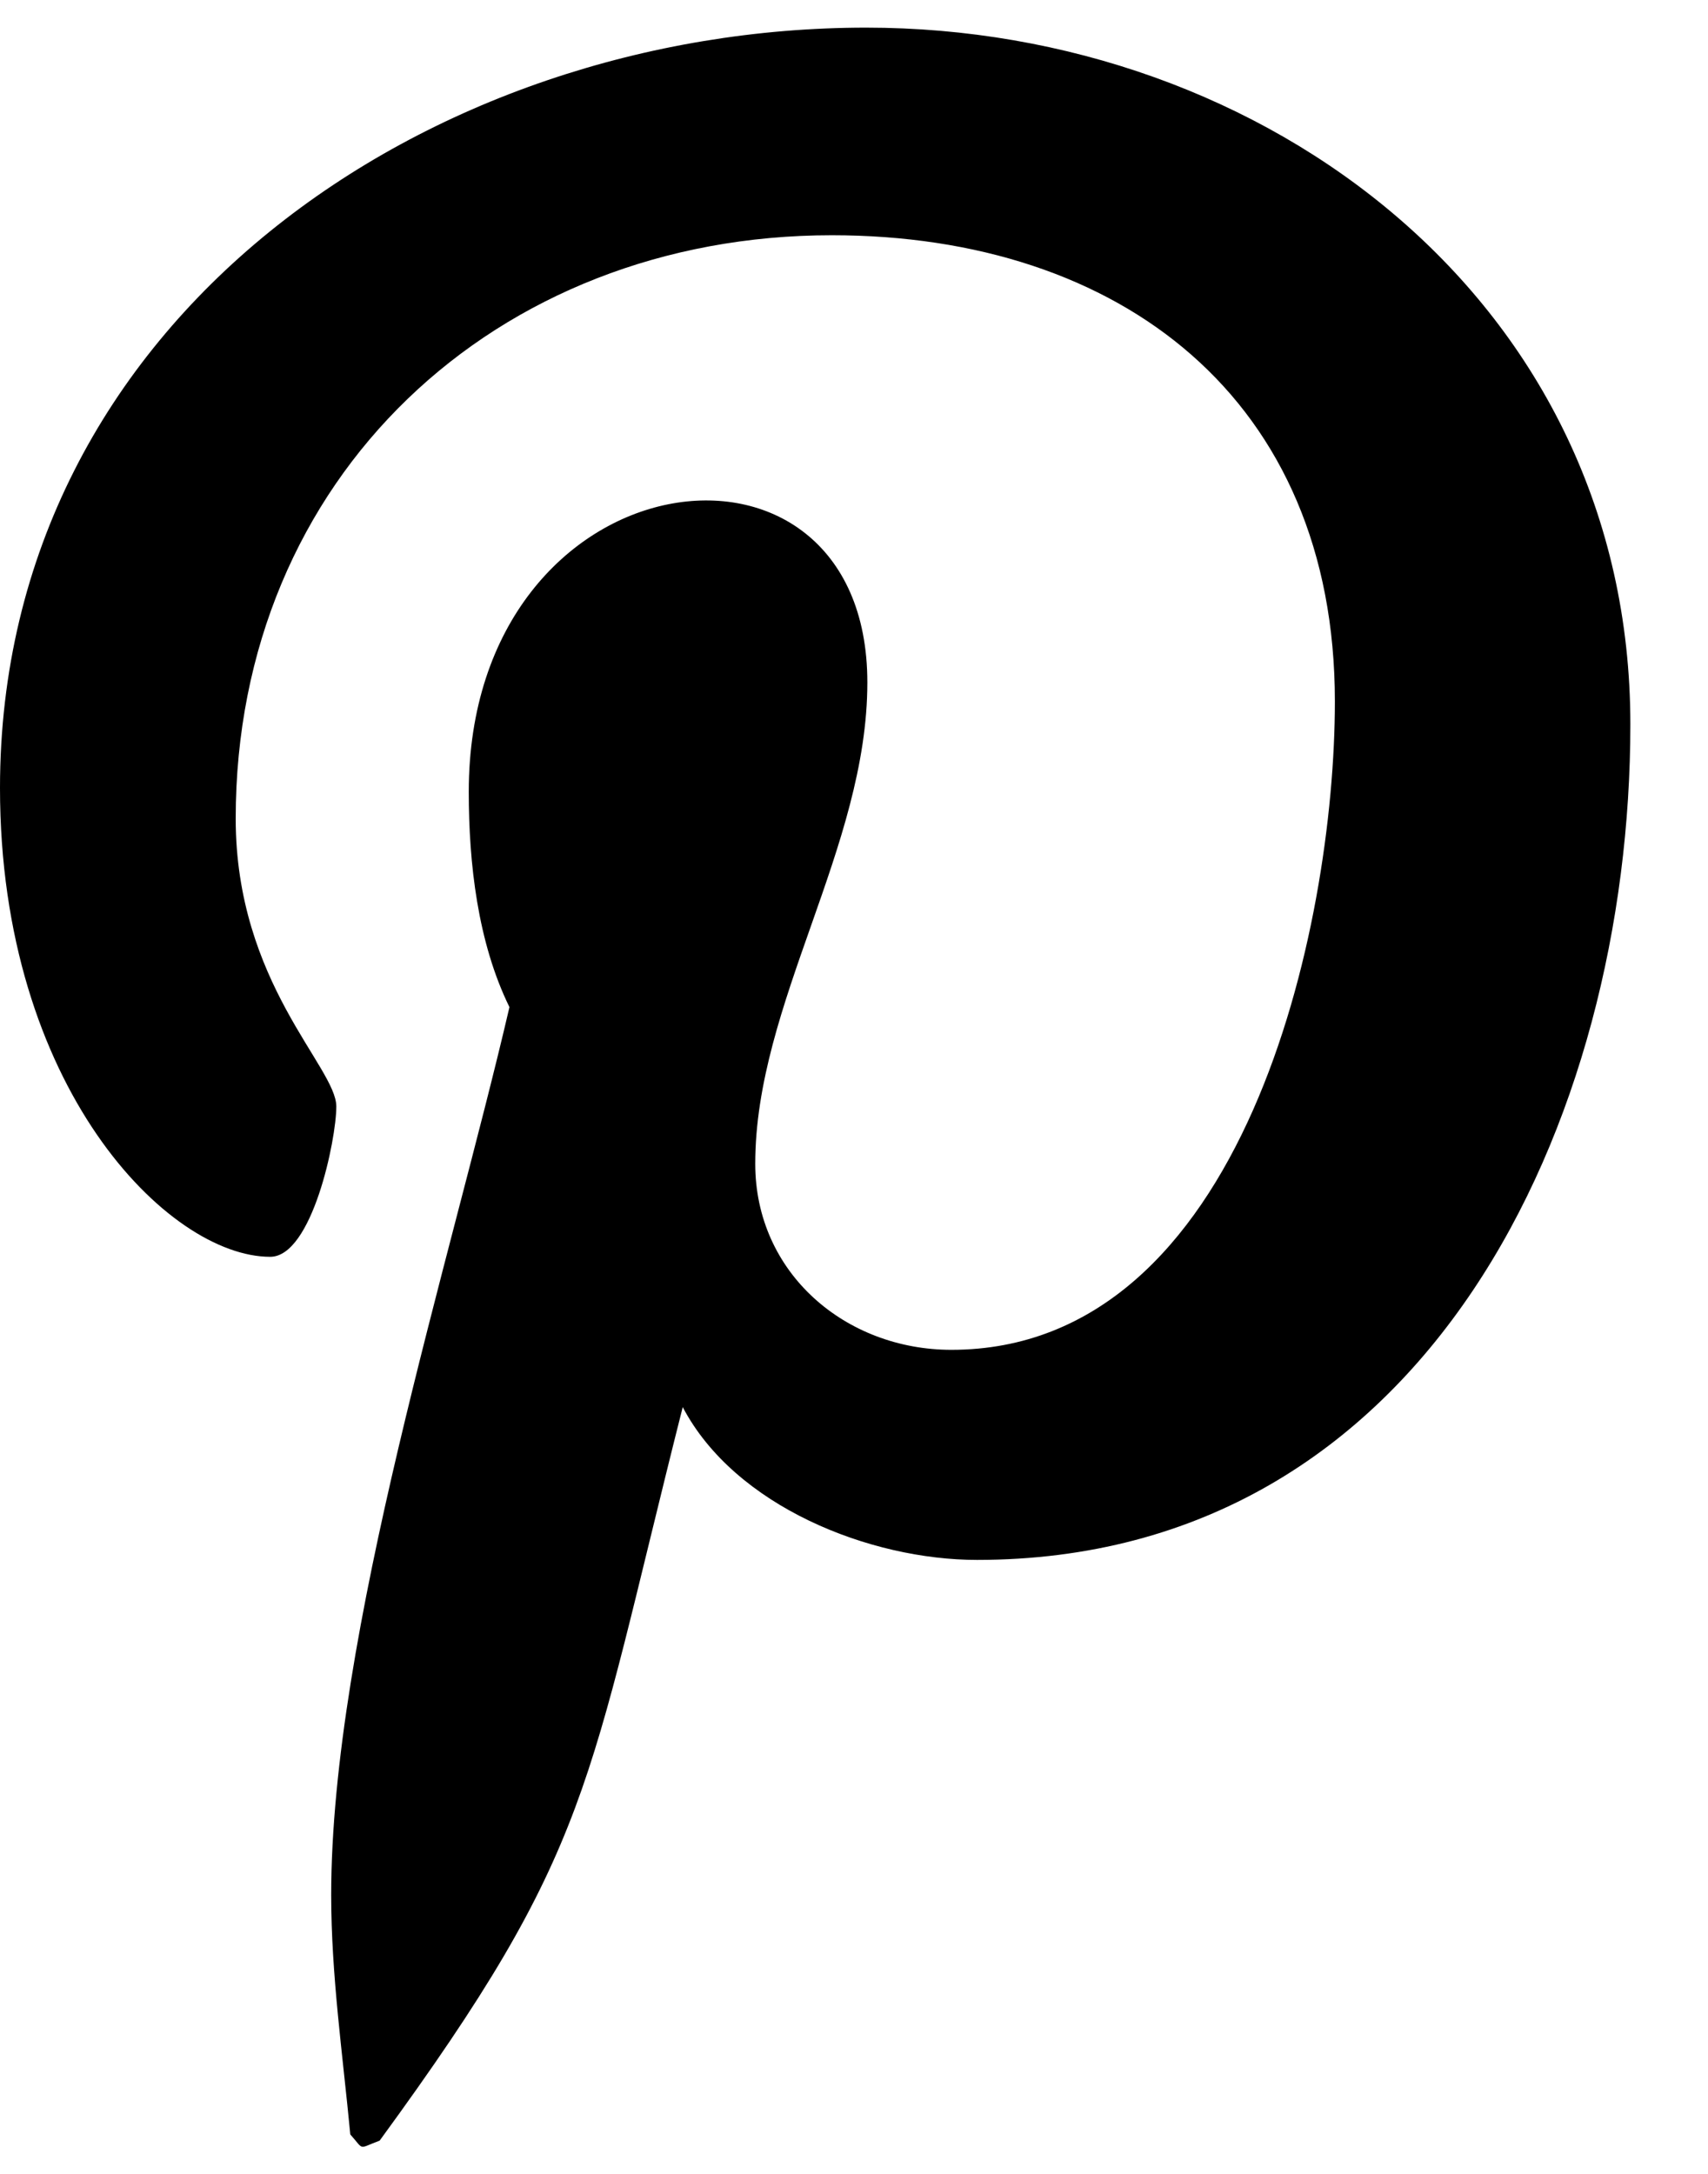 <svg width="11" height="14" fill="none" xmlns="http://www.w3.org/2000/svg"><g clip-path="url(#clip0)"><path d="M5.578.178C2.773.178 0 2.048 0 5.075 0 7 1.083 8.094 1.74 8.094c.27 0 .426-.755.426-.968 0-.255-.648-.796-.648-1.854 0-2.199 1.673-3.757 3.839-3.757 1.862 0 3.24 1.058 3.24 3.002 0 1.452-.583 4.176-2.47 4.176-.68 0-1.263-.493-1.263-1.198 0-1.034.722-2.034.722-3.1 0-1.811-2.567-1.483-2.567.705 0 .459.057.968.262 1.386-.377 1.624-1.148 4.044-1.148 5.718 0 .516.074 1.025.123 1.542.093.104.046.093.189.04 1.378-1.886 1.328-2.255 1.952-4.724.336.64 1.206.984 1.895.984 2.904 0 4.208-2.83 4.208-5.381C10.5 1.95 8.154.178 5.578.178z" fill="#000"/></g><defs><clipPath id="clip0"><path fill="#fff" d="M0 0h10.5v14H0z"/></clipPath></defs></svg>